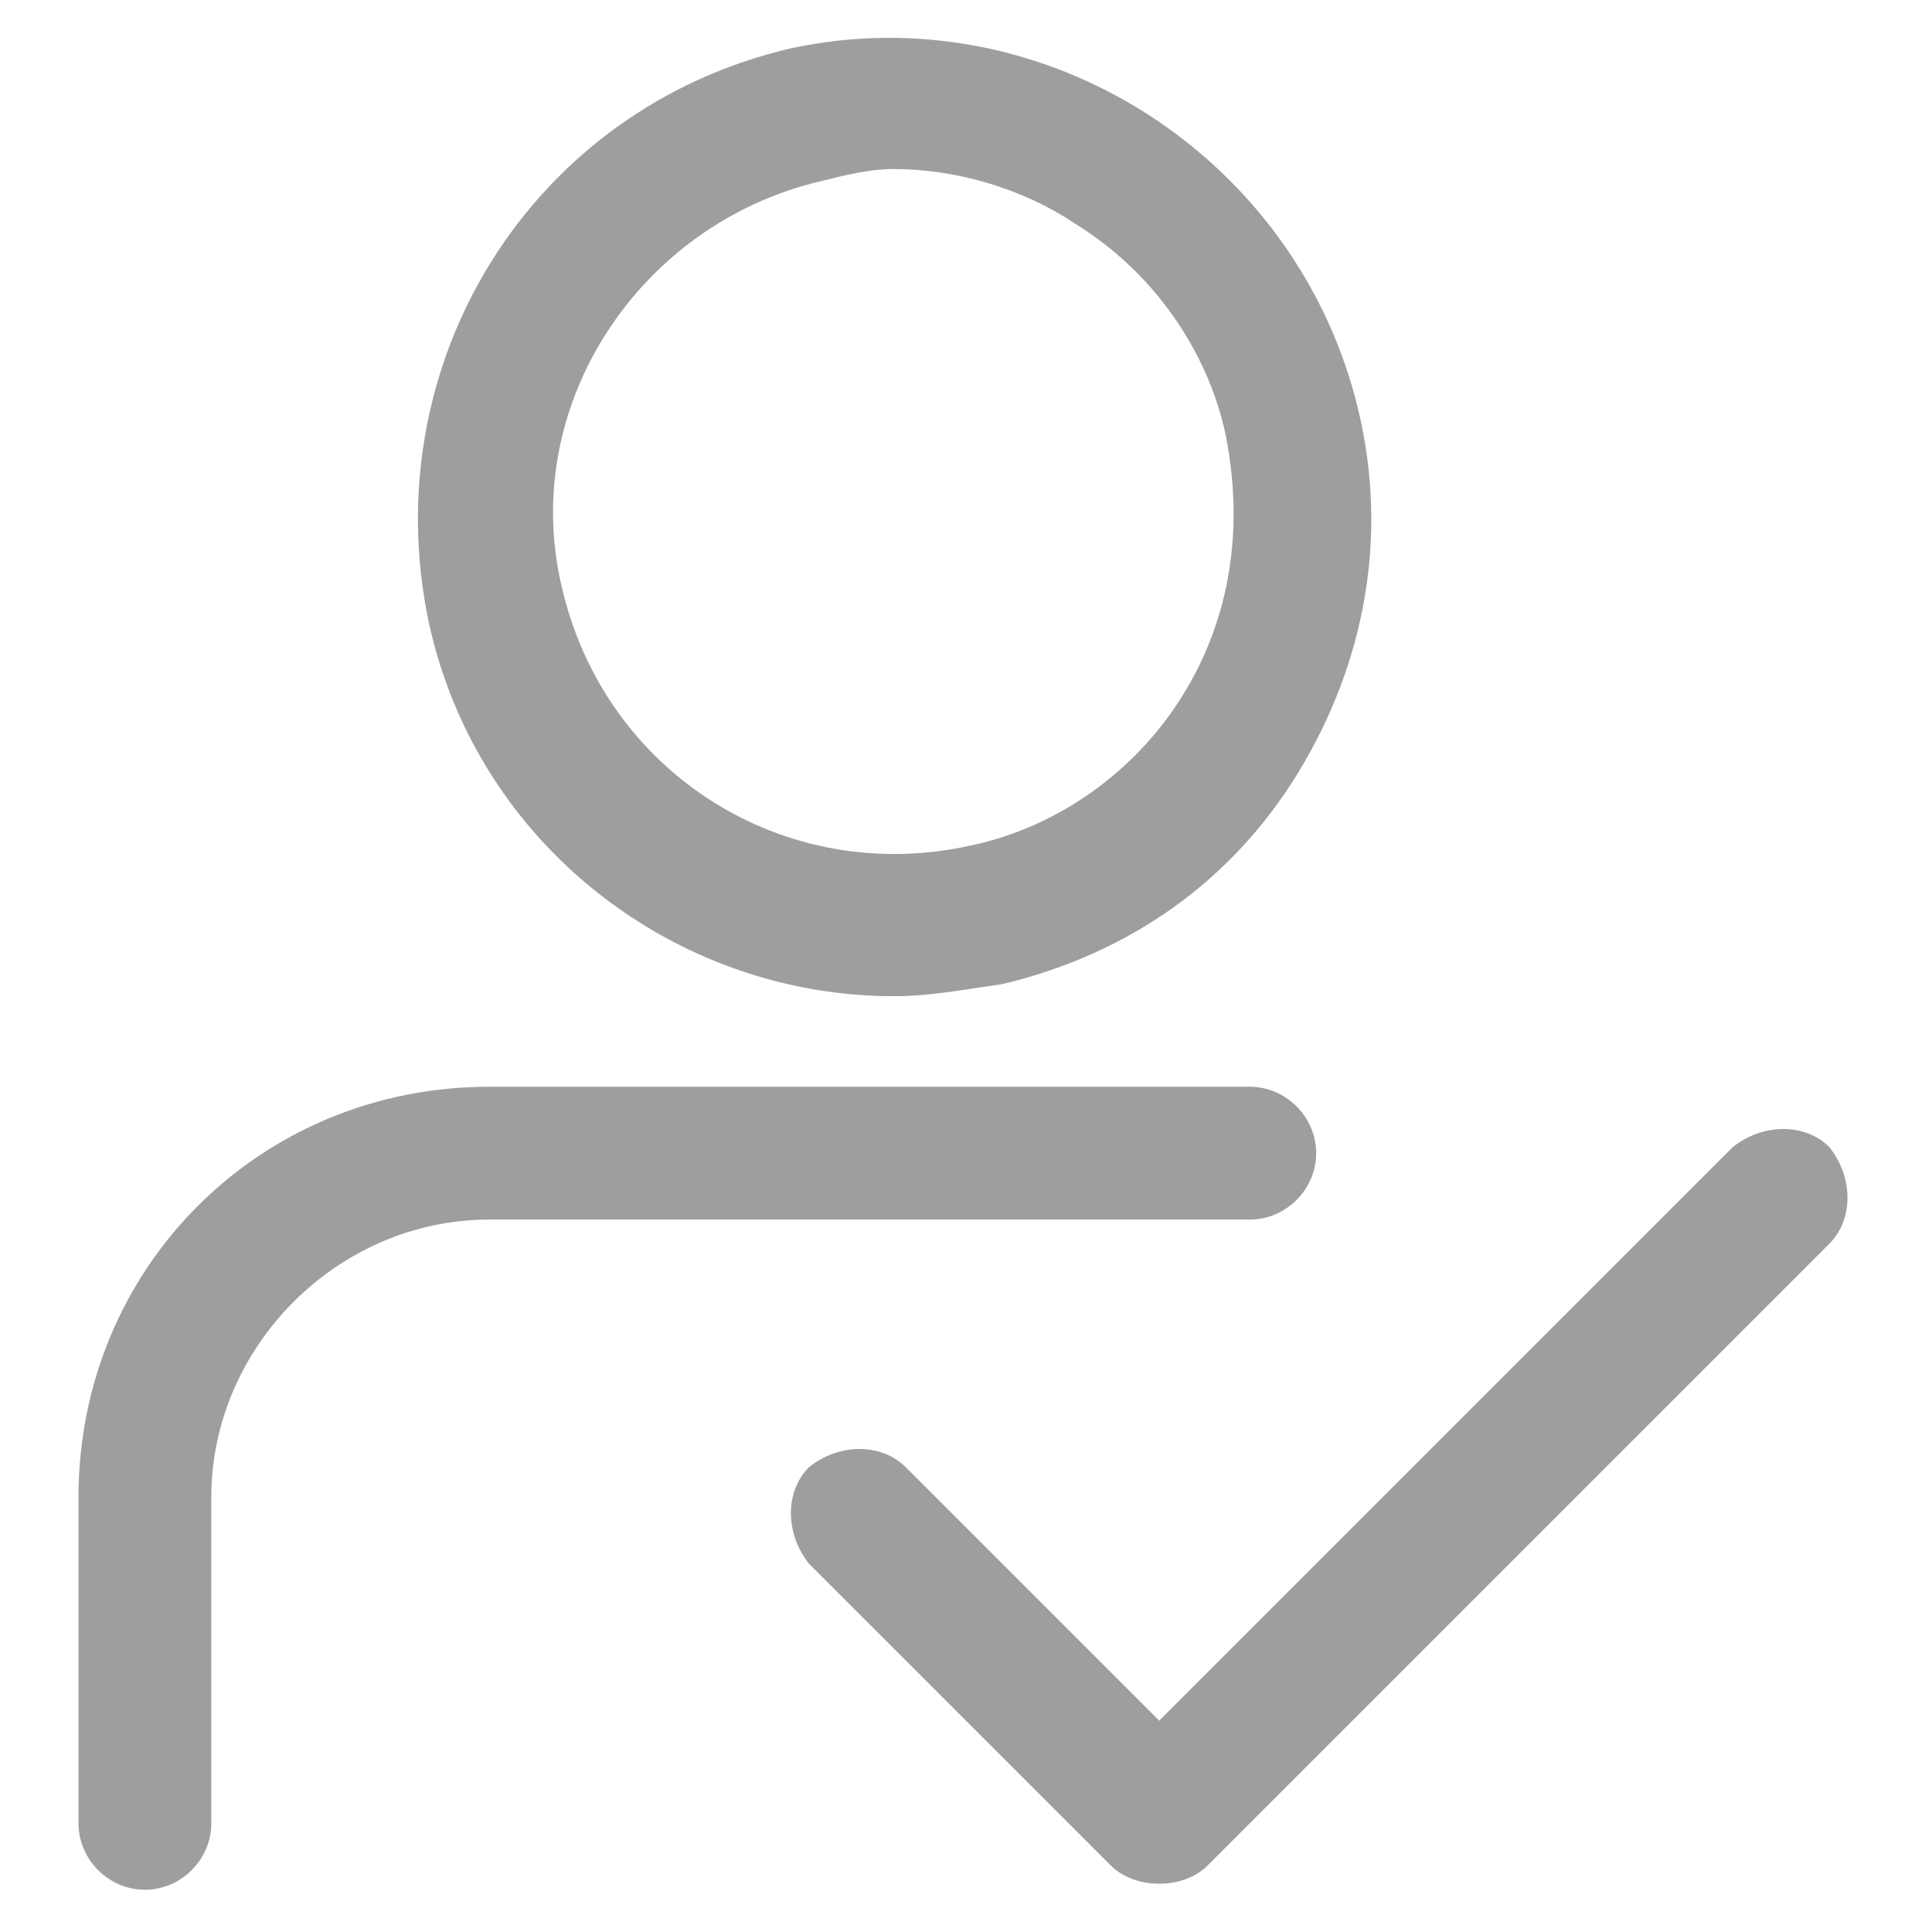 <?xml version="1.0" encoding="utf-8"?>
<!-- Generator: Adobe Illustrator 19.2.1, SVG Export Plug-In . SVG Version: 6.00 Build 0)  -->
<svg version="1.1" id="Layer_1" xmlns="http://www.w3.org/2000/svg" xmlns:xlink="http://www.w3.org/1999/xlink" x="0px" y="0px"
	 viewBox="0 0 32 32" style="enable-background:new 0 0 32 32;" xml:space="preserve">
<style type="text/css">
	.st0{fill:#9E9E9E;}
</style>
<g id="Layer_1_1_">
	<g>
		<path class="st0" d="M7.1,10.3c0.8,3.7,4.1,6.2,7.7,6.2c0.6,0,1.1-0.1,1.8-0.2c2.1-0.5,3.8-1.7,4.9-3.5s1.5-3.9,1-6
			c-1-4.2-5.2-6.9-9.4-6C8.8,1.8,6.2,6,7.1,10.3L7.1,10.3z M13.6,3c0.4-0.1,0.8-0.2,1.2-0.2c1,0,2.1,0.3,3,0.9
			c1.3,0.8,2.2,2.1,2.5,3.5c0.3,1.5,0.1,3-0.7,4.3c-0.8,1.3-2.1,2.2-3.5,2.5C13,14.7,10,12.8,9.3,9.7C8.6,6.7,10.6,3.7,13.6,3
			L13.6,3z"/>
		<path class="st0" d="M1.3,24.8v5.4c0,0.6,0.5,1.1,1.1,1.1s1.1-0.5,1.1-1.1v-5.4c0-2.5,2.1-4.6,4.6-4.6h12.6c0.6,0,1.1-0.5,1.1-1.1
			S21.3,18,20.7,18H8.1C4.3,18,1.3,21,1.3,24.8L1.3,24.8z"/>
	</g>
</g>
<g id="Layer_2">
	<path class="st0" d="M15,24.3c-0.4-0.4-1.1-0.4-1.6,0c-0.4,0.4-0.4,1.1,0,1.6l5,5c0.2,0.2,0.5,0.3,0.8,0.3s0.6-0.1,0.8-0.3
		l10.3-10.3c0.4-0.4,0.4-1.1,0-1.6c-0.4-0.4-1.1-0.4-1.6,0l-9.5,9.5L15,24.3z"/>
</g>
</svg>
